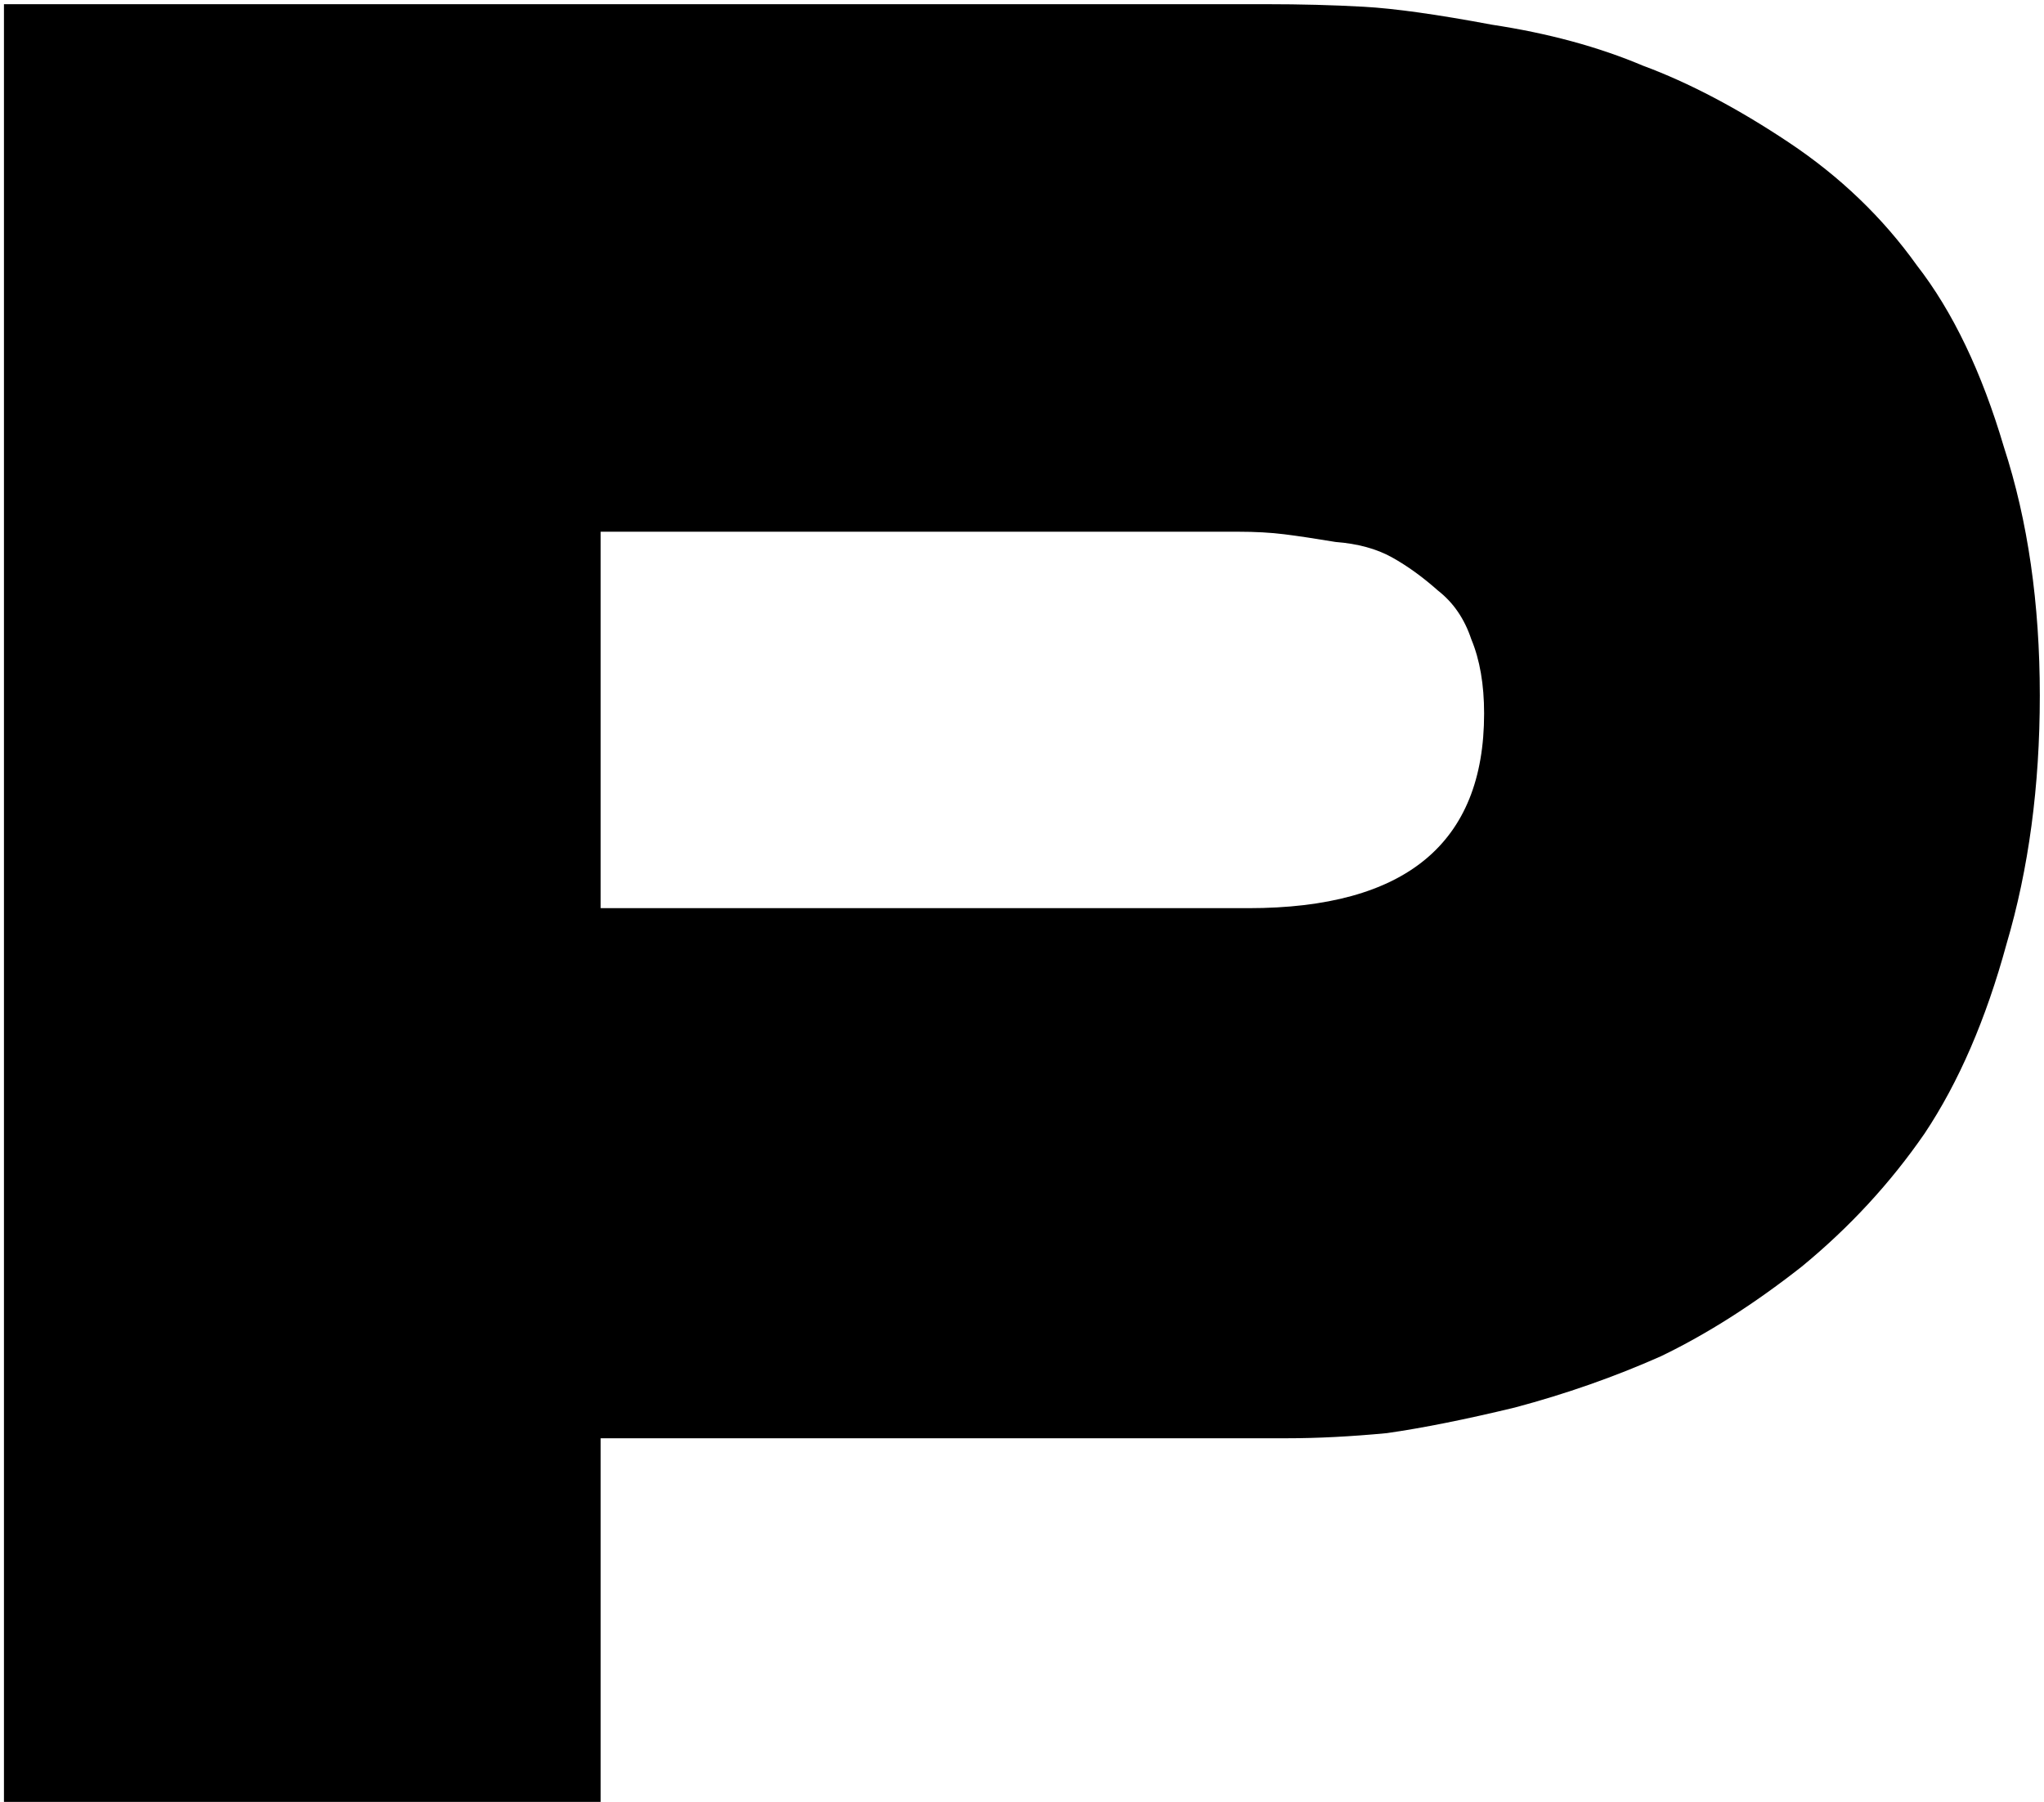 <svg width="439" height="387" viewBox="0 0 439 387" fill="none" xmlns="http://www.w3.org/2000/svg">
<path d="M0.85 0.9H272C279.333 0.9 286.3 1.083 292.9 1.45C299.5 1.817 308.667 3.1 320.4 5.3C332.5 7.133 343.317 10.067 352.85 14.1C362.75 17.767 373.2 23.267 384.2 30.6C395.2 37.933 404.367 46.733 411.7 57C419.4 66.9 425.633 79.917 430.4 96.05C435.533 111.817 438.1 129.6 438.1 149.4C438.1 168.833 435.717 186.617 430.95 202.75C426.55 218.883 420.683 232.45 413.35 243.45C406.017 254.083 397.217 263.617 386.95 272.05C376.683 280.117 366.6 286.533 356.7 291.3C346.8 295.7 336.35 299.367 325.35 302.3C314.717 304.867 305.55 306.7 297.85 307.8C290.15 308.533 283 308.9 276.4 308.9H129V387H0.85V0.9ZM268.15 195.05C301.883 195.05 318.75 181.117 318.75 153.25C318.75 147.017 317.833 141.7 316 137.3C314.533 132.9 312.15 129.417 308.85 126.85C305.55 123.917 302.25 121.533 298.95 119.7C295.65 117.867 291.617 116.767 286.85 116.4C282.45 115.667 278.783 115.117 275.85 114.75C272.917 114.383 269.617 114.2 265.95 114.2H129V195.05H268.15Z" fill="black"/>
</svg>
